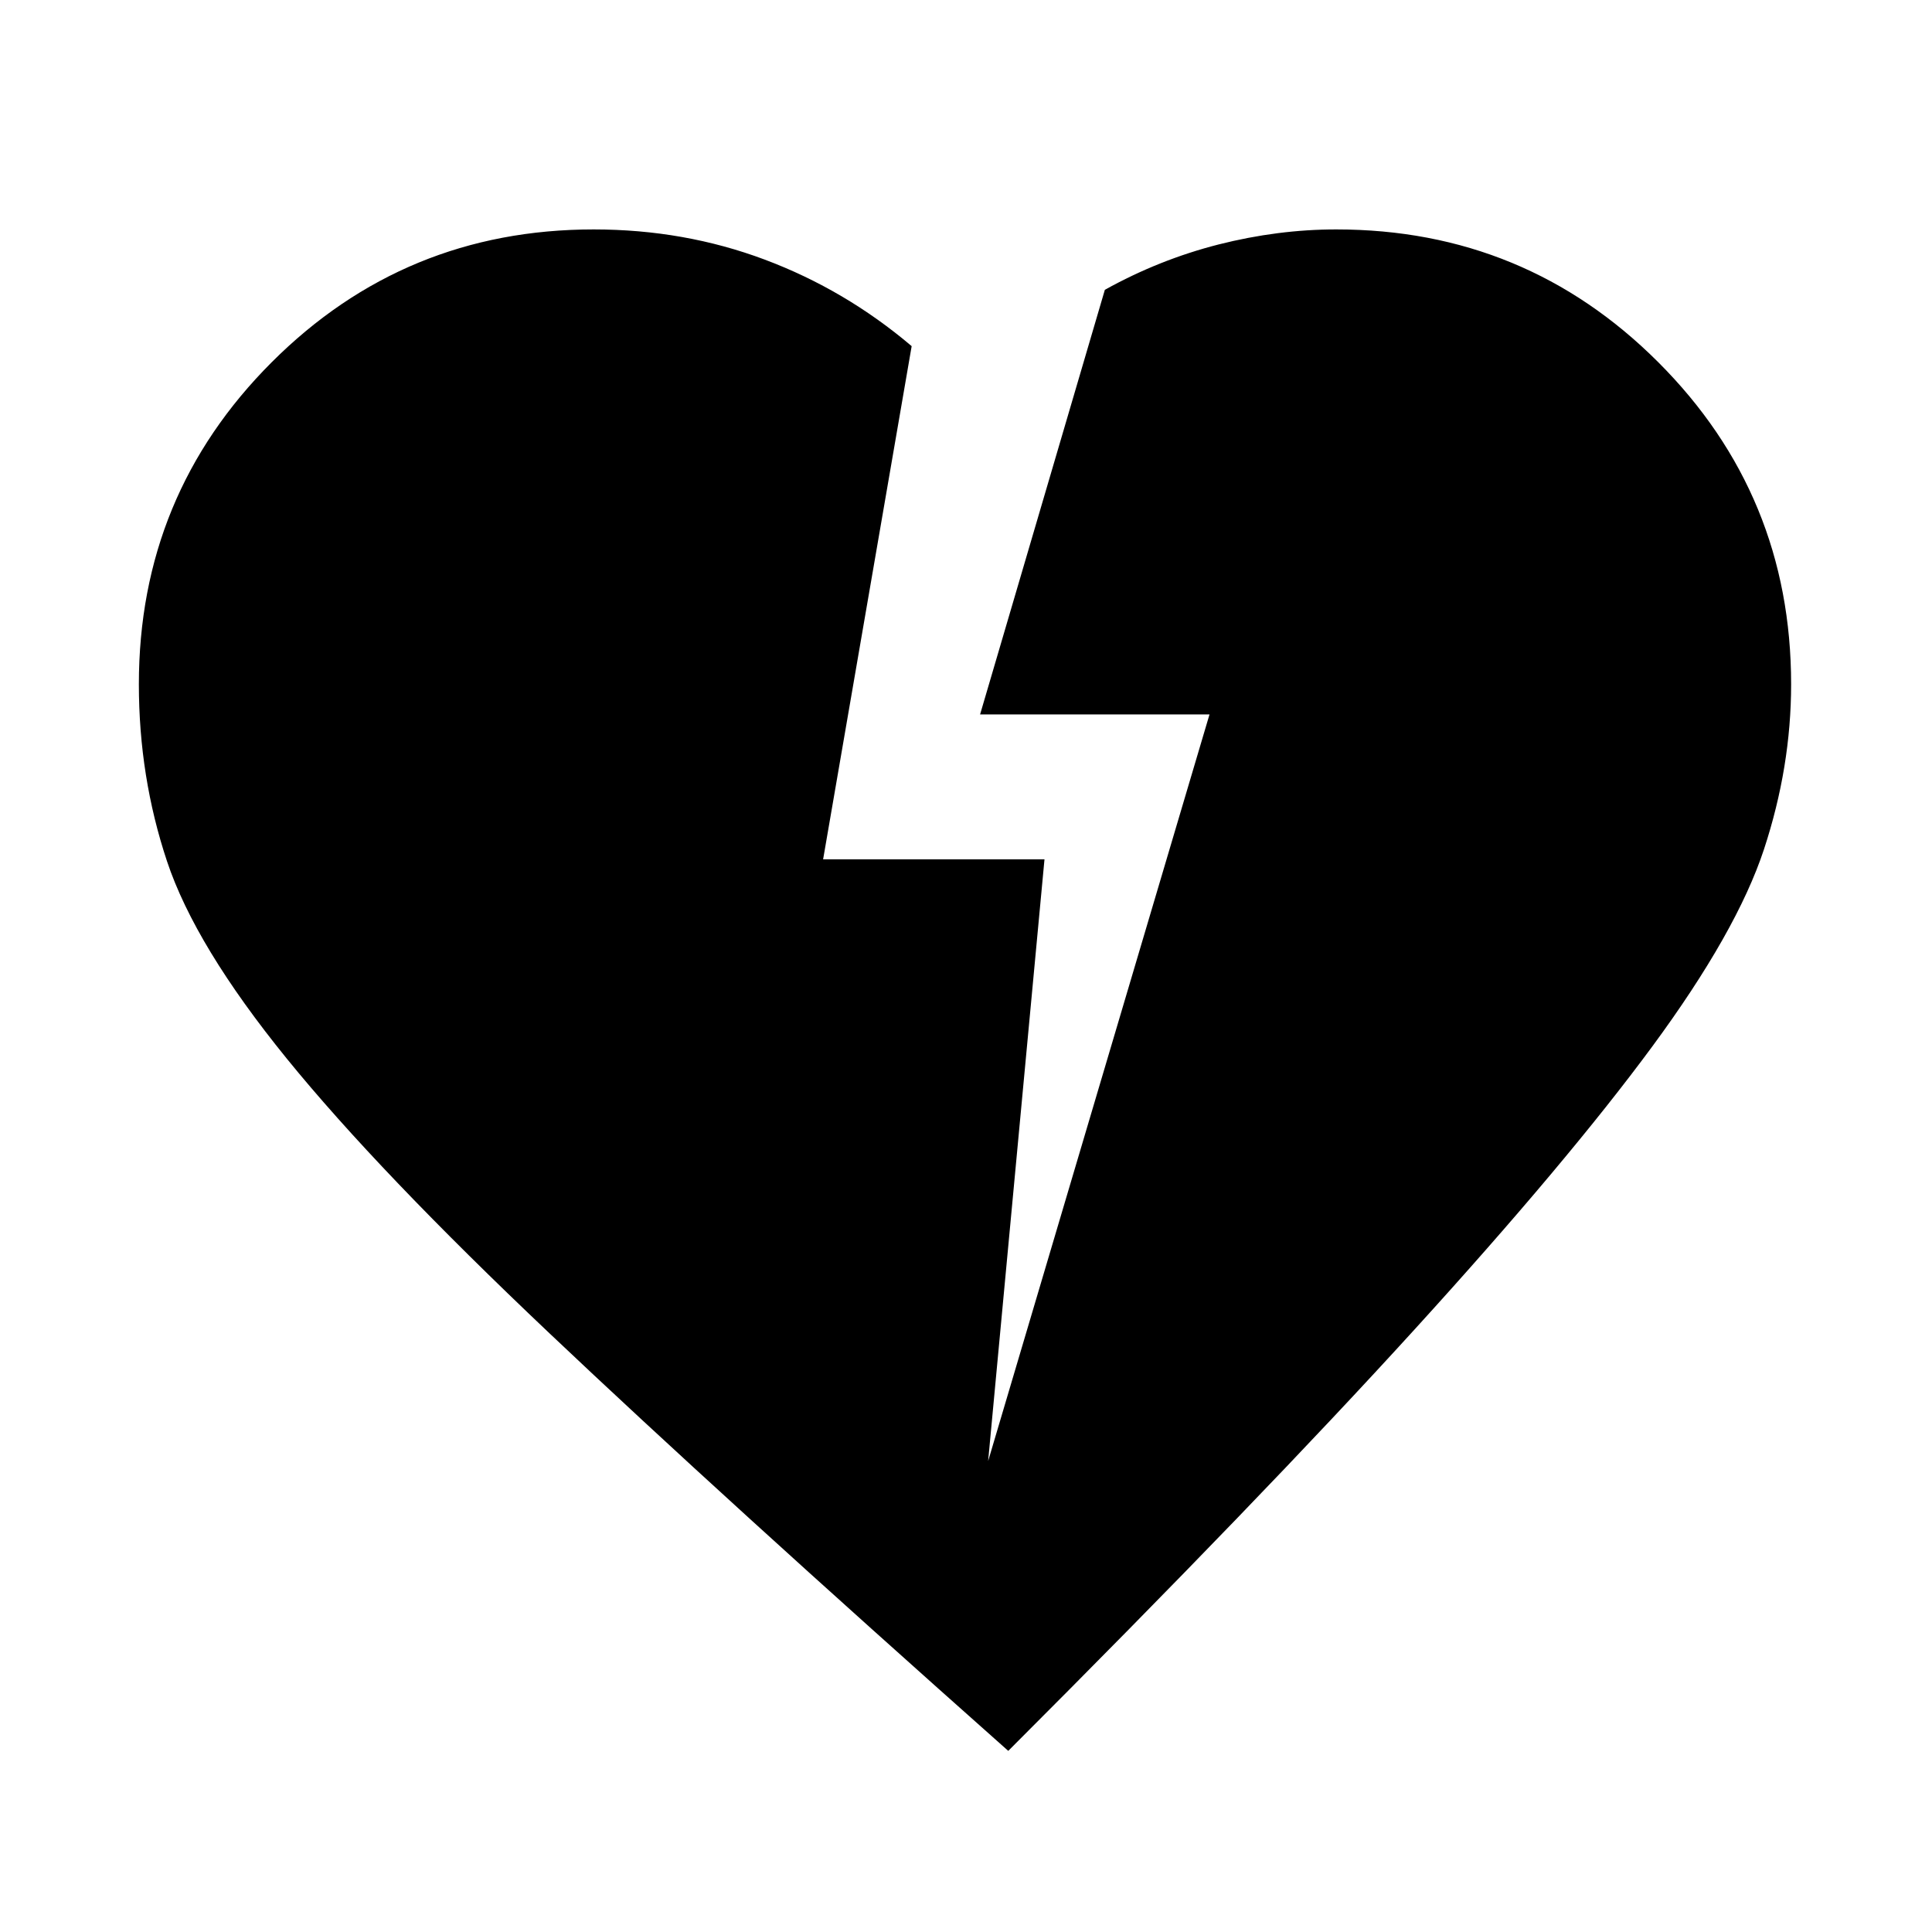 <svg xmlns="http://www.w3.org/2000/svg" height="24" width="24"><path d="M12.525 21.75q-3.575-3.175-5.7-5.188Q4.7 14.55 3.562 13.15q-1.137-1.4-1.487-2.45-.35-1.05-.35-2.2 0-2.35 1.65-4t4-1.65q1.125 0 2.125.375T11.325 4.3l-1.1 6.375h2.75l-.7 7.475 2.75-9.275h-2.85l1.55-5.275q.675-.375 1.412-.563.738-.187 1.463-.187 2.35 0 4 1.65t1.65 4q0 1.025-.337 2.05-.338 1.025-1.388 2.45-1.05 1.425-2.95 3.512-1.9 2.088-5.05 5.238Z"/></svg>